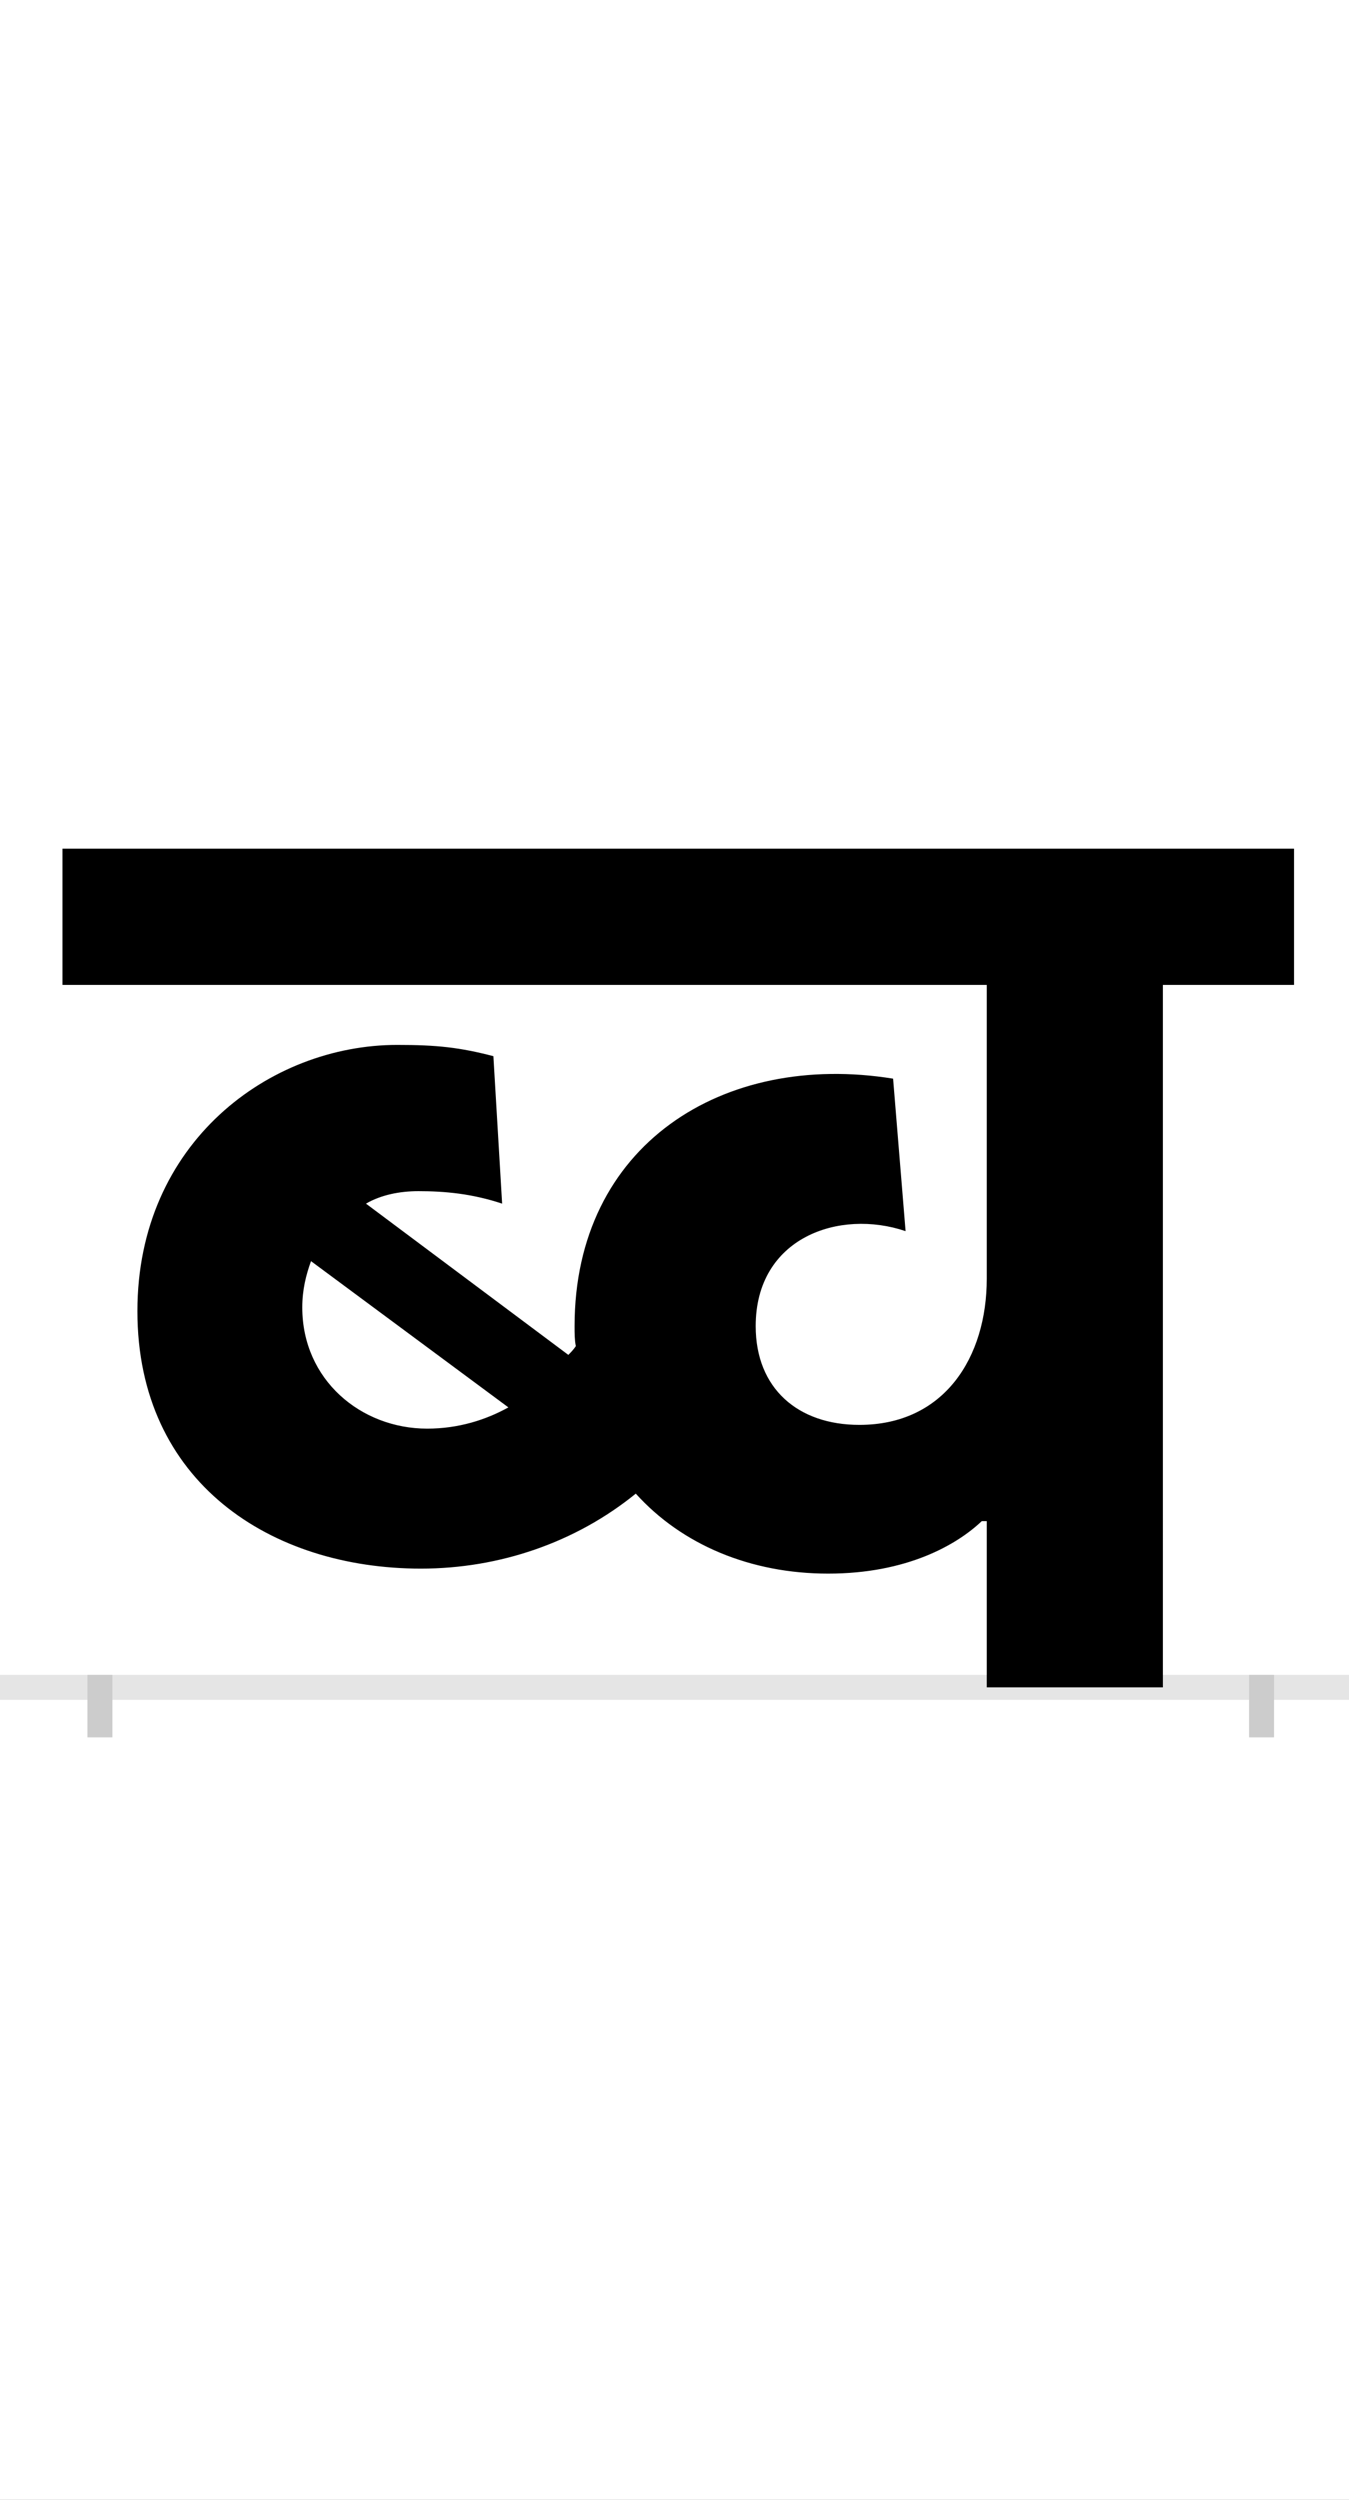 <?xml version="1.0" encoding="UTF-8"?>
<svg height="200.0" version="1.1" width="108.0" xmlns="http://www.w3.org/2000/svg" xmlns:xlink="http://www.w3.org/1999/xlink">
 <rect width="100%" height="100%" fill="#808080" stroke="none"/>
 <path d="M0,0 l108,0 l0,200 l-108,0 Z M0,0" fill="rgb(255,255,255)" transform="matrix(1,0,0,-1,0.0,200.0)"/>
 <path d="M0,0 l108,0" fill="none" stroke="rgb(229,229,229)" stroke-width="2" transform="matrix(1,0,0,-1,0.0,135.0)"/>
 <path d="M0,1 l0,-5" fill="none" stroke="rgb(204,204,204)" stroke-width="2" transform="matrix(1,0,0,-1,8.0,135.0)"/>
 <path d="M0,1 l0,-5" fill="none" stroke="rgb(204,204,204)" stroke-width="2" transform="matrix(1,0,0,-1,101.0,135.0)"/>
 <path d="M262,207 c-53,0,-100,39,-100,97 c0,14,3,26,7,37 l158,-117 c-18,-10,-40,-17,-65,-17 Z M851,562 l105,0 l0,109 l-986,0 l0,-109 l740,0 l0,-235 c0,-63,-34,-117,-102,-117 c-49,0,-83,29,-83,79 c0,71,67,94,120,76 l-10,122 c-136,22,-255,-53,-255,-198 c0,-6,0,-11,1,-16 c-2,-3,-4,-5,-6,-7 l-162,121 c12,7,27,10,42,10 c21,0,43,-2,67,-10 l-7,118 c-27,7,-45,9,-77,9 c-102,0,-208,-78,-208,-213 c0,-137,107,-206,227,-206 c63,0,124,21,172,60 c37,-41,92,-64,154,-64 c63,0,103,23,123,42 l4,0 l0,-133 l141,0 Z M851,562" fill="rgb(0,0,0)" transform="matrix(0.1,0.0,0.0,-0.1,8.0,135.0)"/>
</svg>